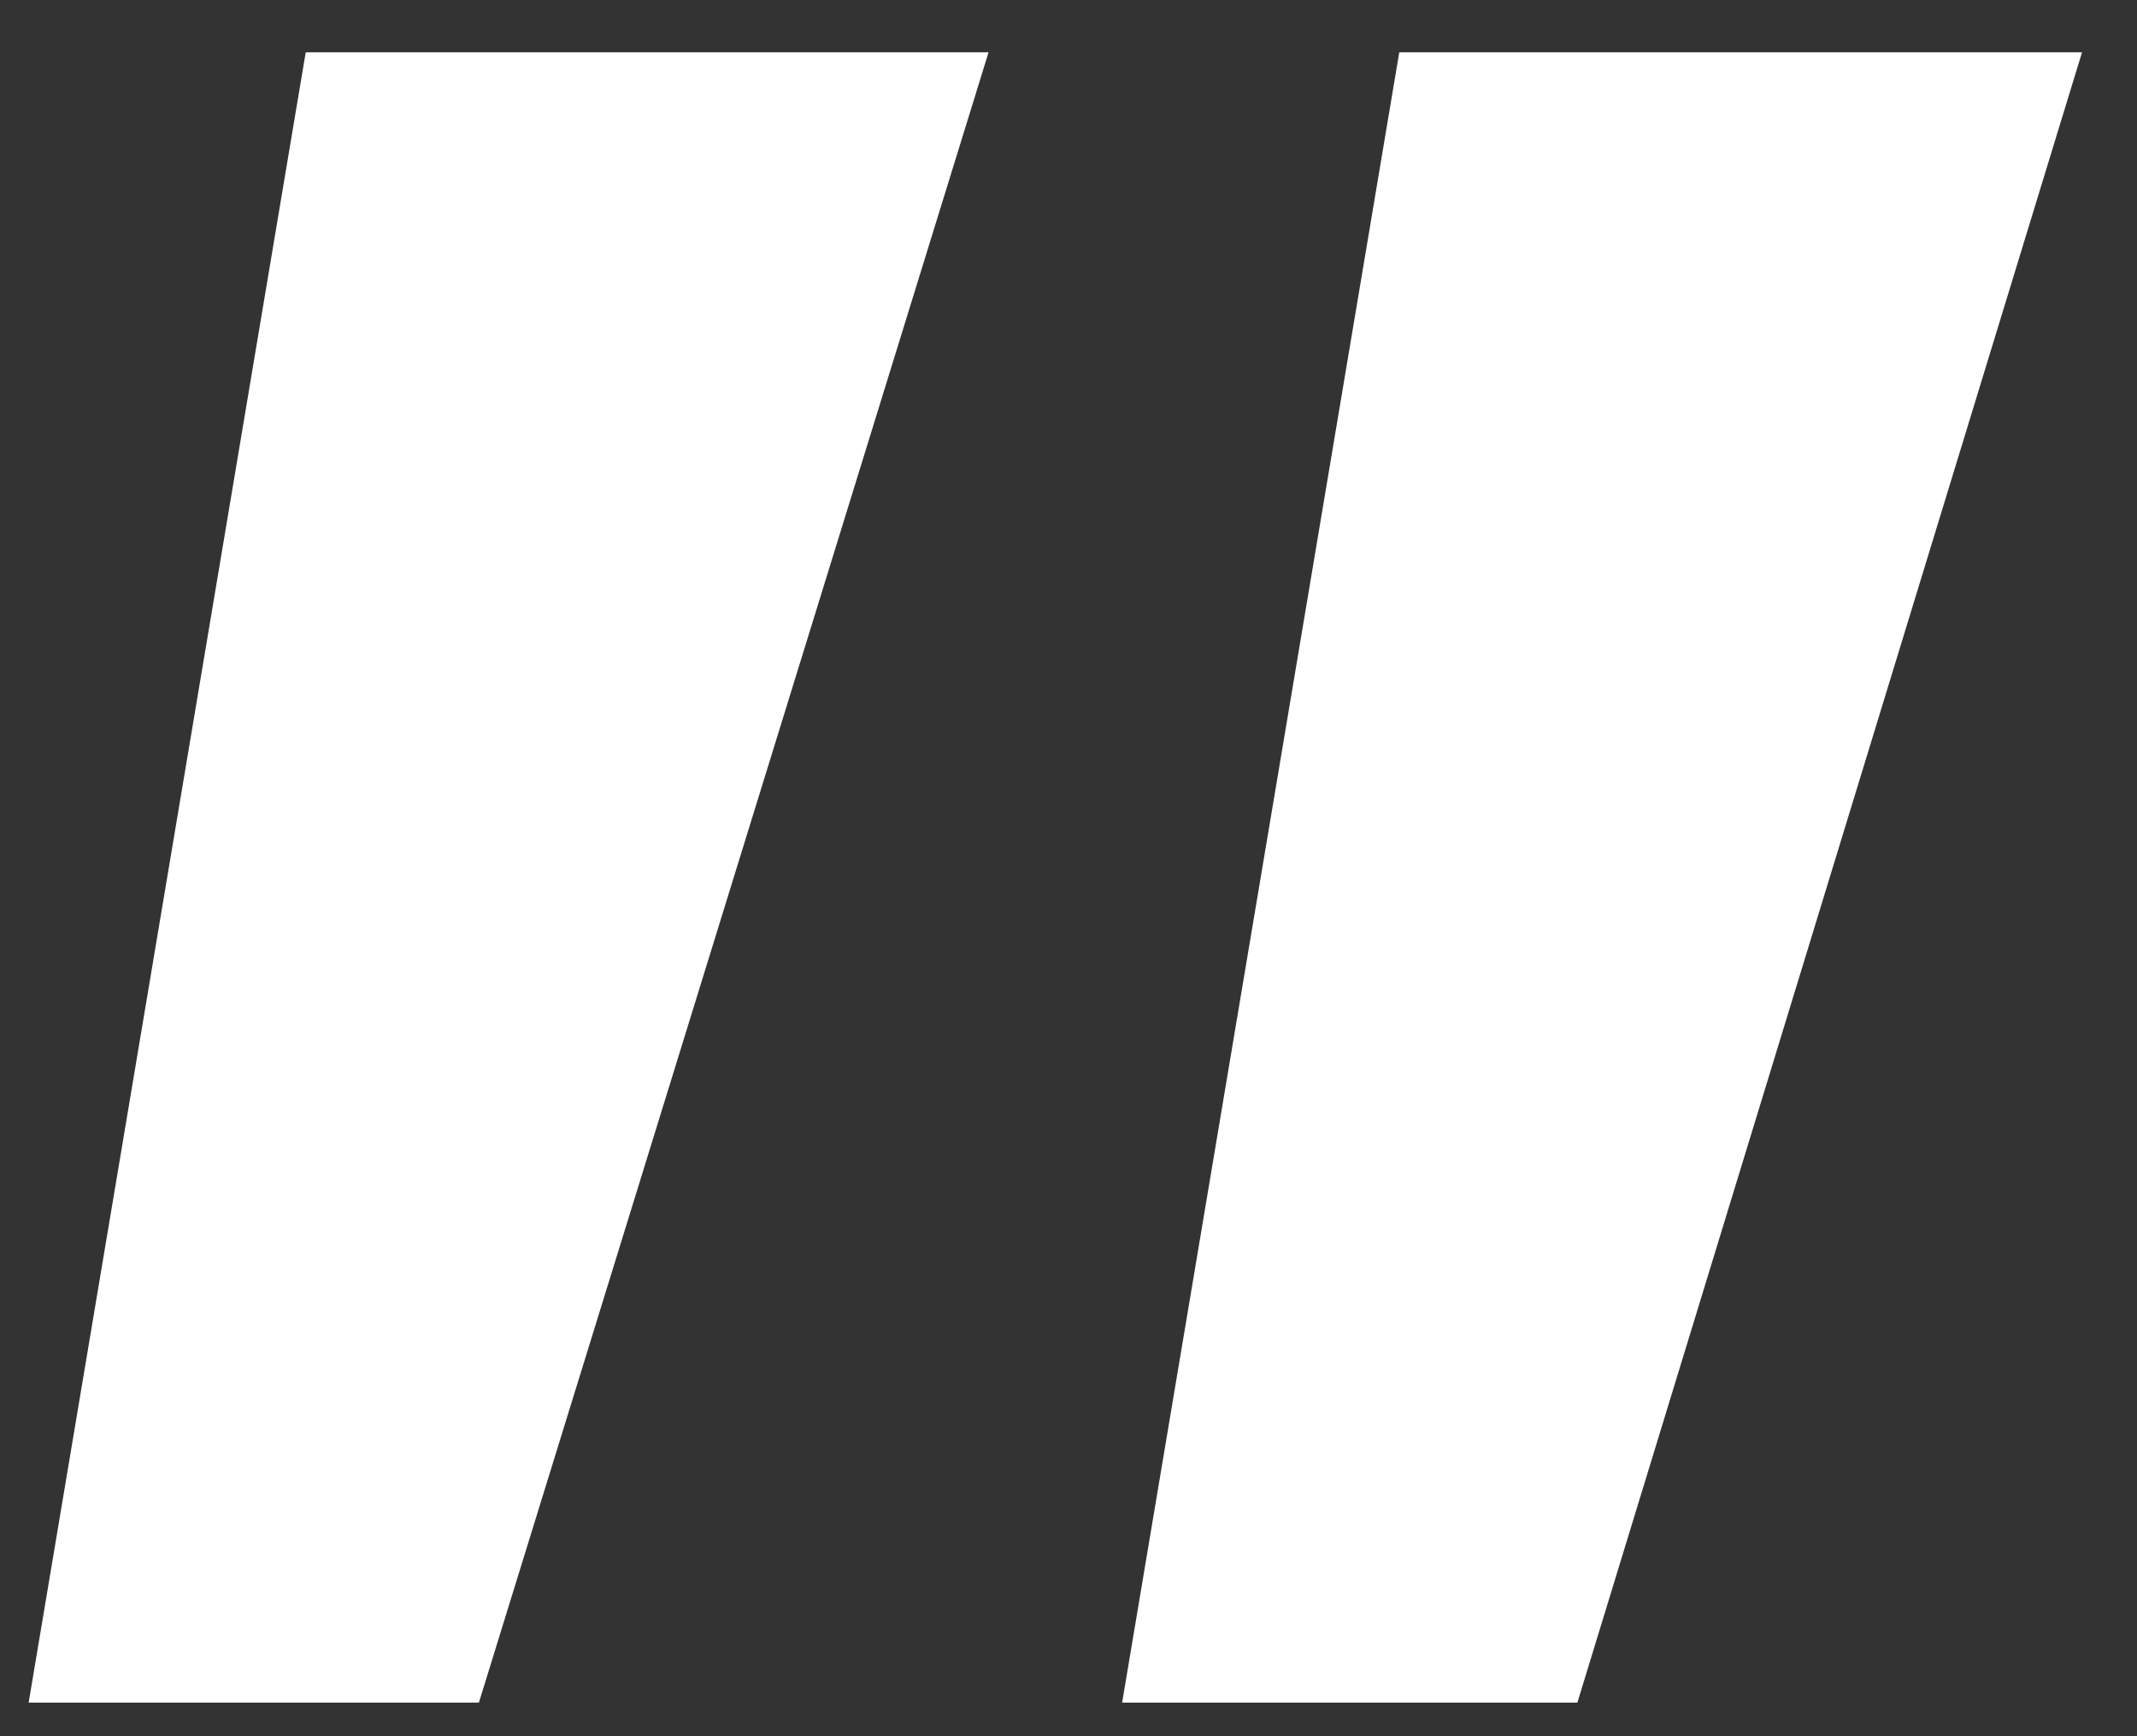 <svg width="32" height="26" viewBox="0 0 32 26" fill="none" xmlns="http://www.w3.org/2000/svg">
<rect x="0" y="0" width="32" height="26" fill="#333333" stroke="none"/>
<path d="M20.953 0.783L16.803 25.497L23.62 25.497L31.177 0.783L20.953 0.783ZM4.578 0.783L0.429 25.497L7.171 25.497L14.803 0.783L4.578 0.783Z" fill="white"/>
</svg>

